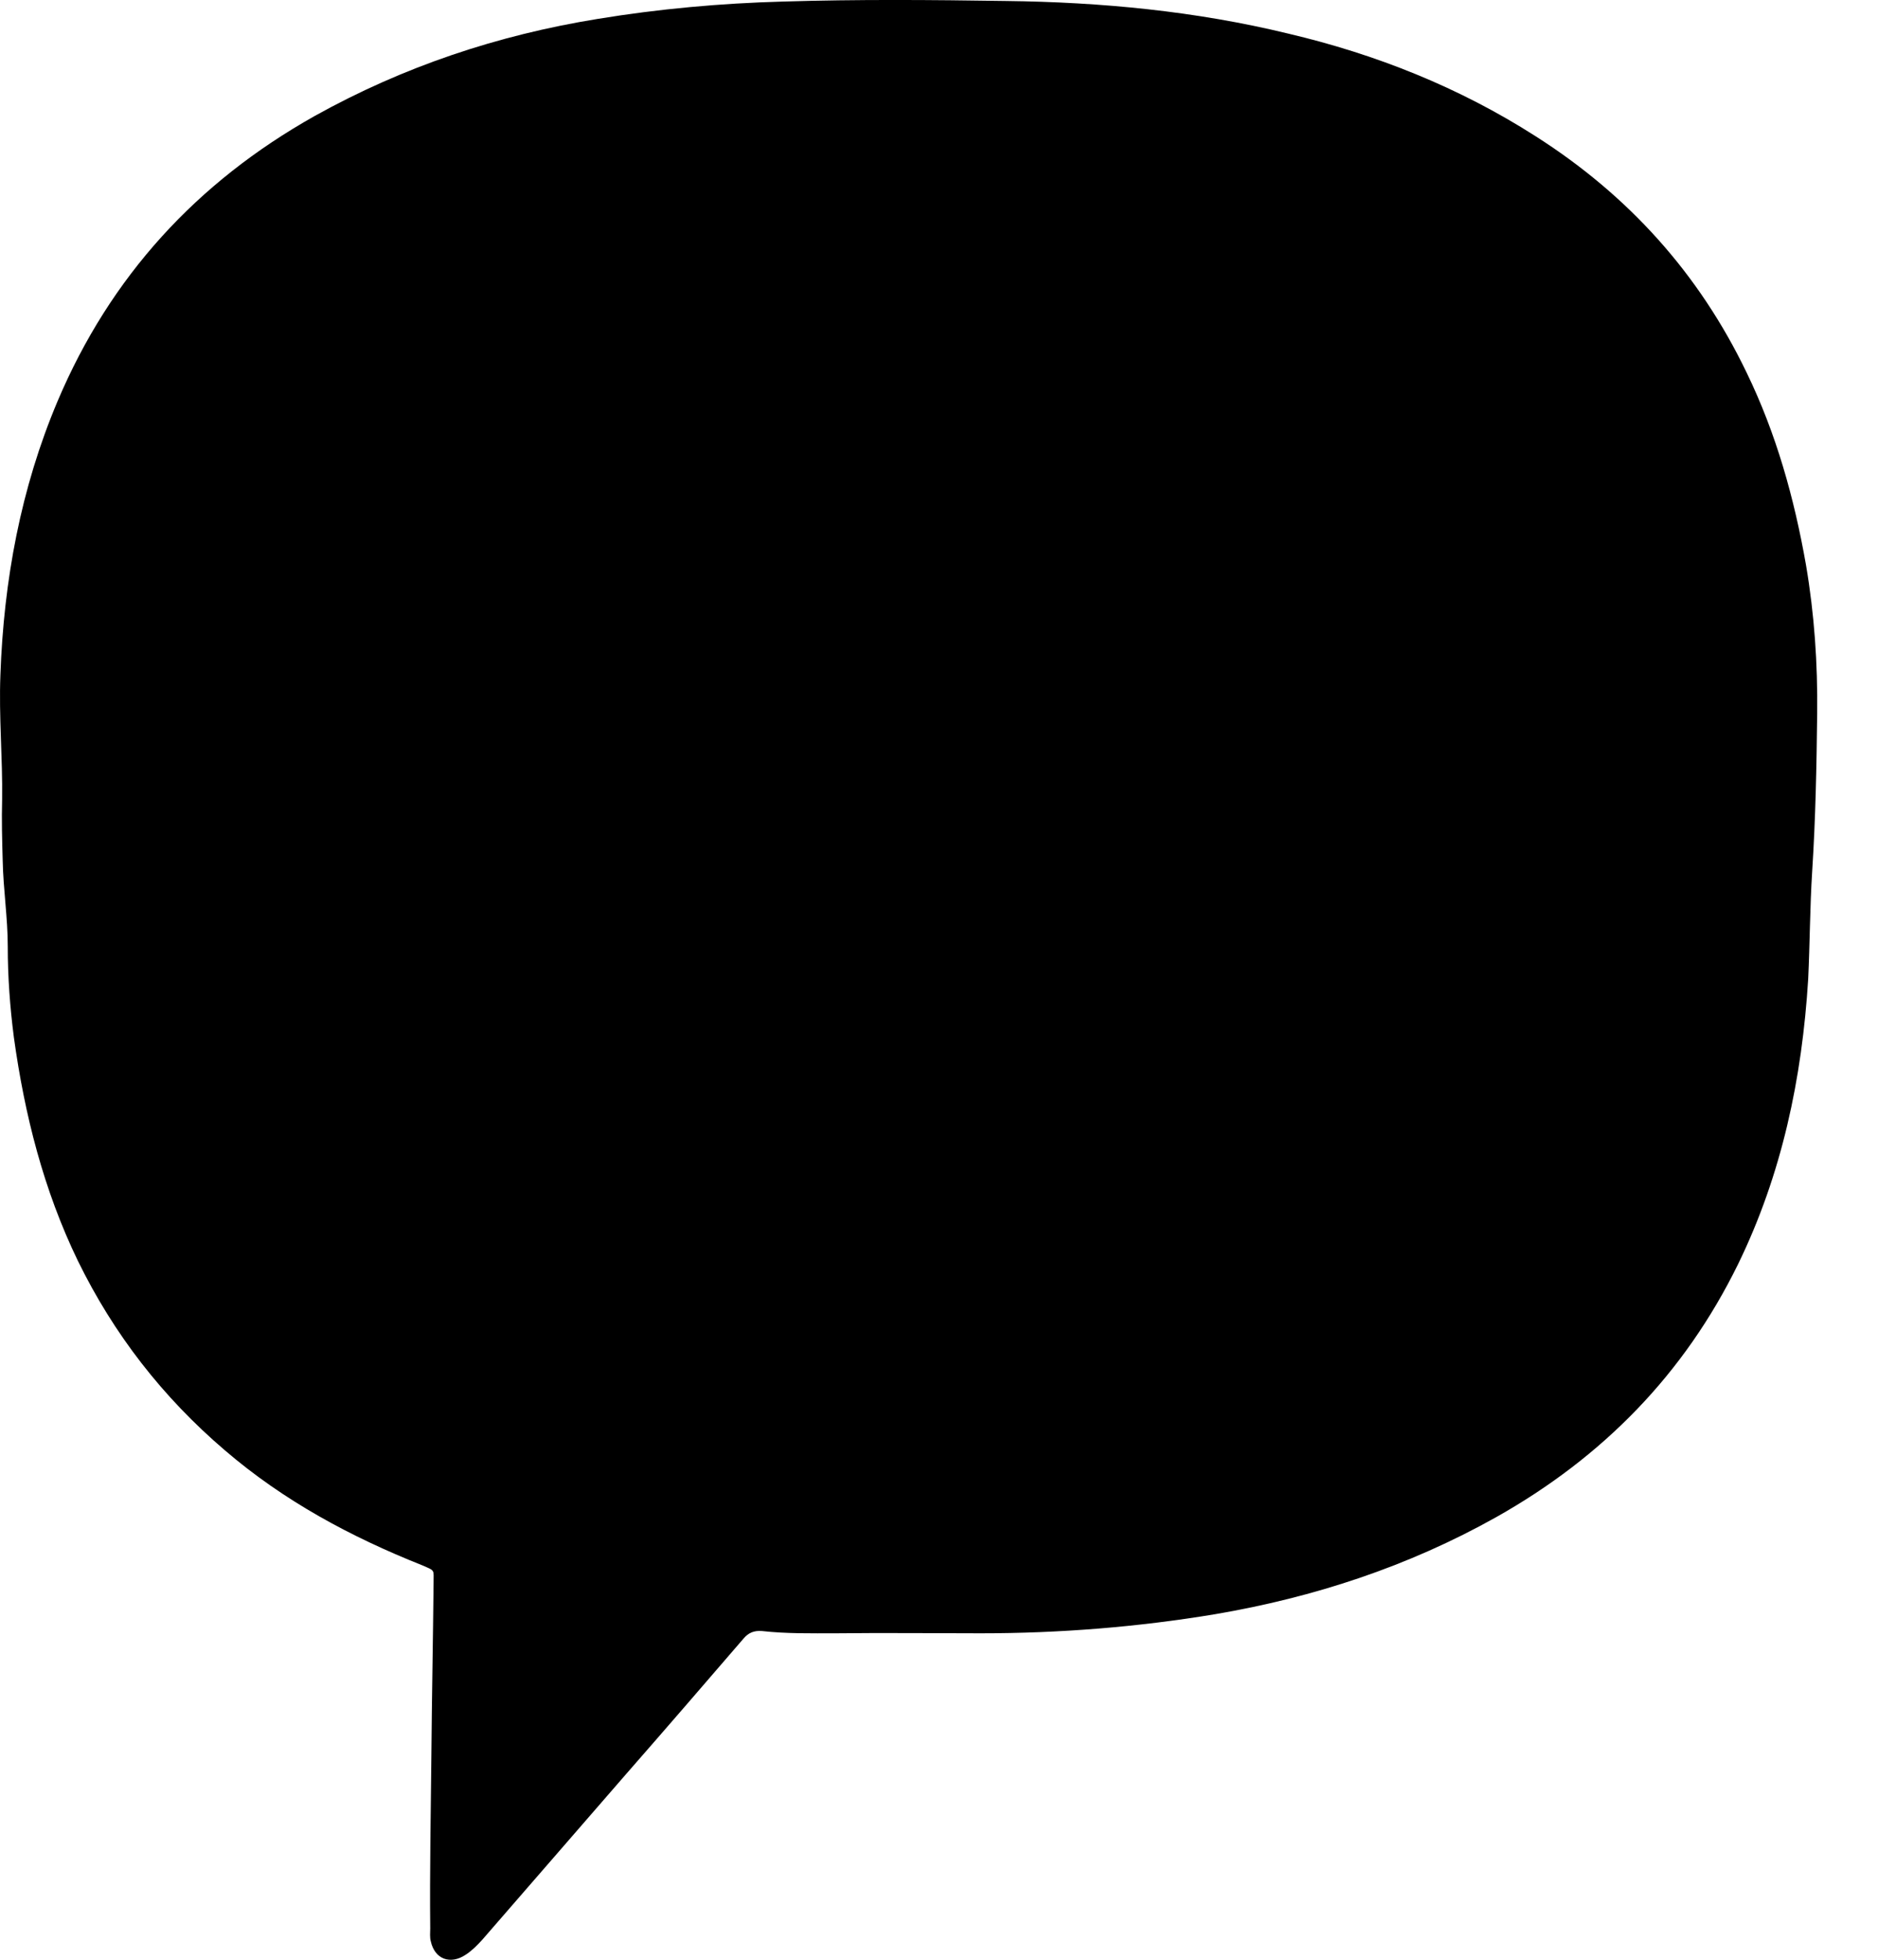 <ns0:svg xmlns:ns0="http://www.w3.org/2000/svg" width="23" height="24" viewBox="0 0 23 24" fill="black">
<ns0:path d="M5.283 21.506C5.289 20.799 5.303 20.091 5.31 19.383C5.31 19.218 5.331 19.239 5.173 19.17C4.293 18.82 3.475 18.38 2.754 17.761C1.991 17.109 1.393 16.339 0.953 15.439C0.534 14.573 0.301 13.652 0.17 12.704C0.122 12.333 0.095 11.962 0.095 11.591C0.095 11.24 0.04 10.89 0.033 10.539C0.026 10.292 0.019 10.038 0.026 9.79C0.033 9.282 -0.015 8.773 0.005 8.265C0.046 7.11 0.253 5.983 0.706 4.911C1.352 3.386 2.41 2.232 3.853 1.421C4.939 0.816 6.093 0.431 7.317 0.232C8.072 0.108 8.828 0.04 9.591 0.019C10.498 -0.009 11.405 -0.002 12.319 0.012C13.487 0.026 14.642 0.136 15.775 0.411C16.854 0.665 17.871 1.07 18.806 1.668C19.94 2.39 20.805 3.345 21.39 4.561C21.754 5.31 21.974 6.1 22.118 6.918C22.221 7.523 22.262 8.127 22.255 8.739C22.248 9.385 22.235 10.031 22.194 10.67C22.166 11.11 22.166 11.549 22.145 11.989C22.07 13.206 21.823 14.38 21.287 15.48C20.627 16.827 19.63 17.844 18.325 18.579C17.246 19.184 16.092 19.562 14.882 19.768C13.934 19.926 12.972 20.002 12.01 20.002C11.419 20.002 10.828 19.995 10.237 20.002C9.935 20.002 9.632 20.008 9.33 19.974C9.234 19.967 9.165 19.995 9.103 20.07C8.629 20.62 8.155 21.17 7.674 21.719C7.083 22.4 6.492 23.08 5.908 23.753C5.846 23.822 5.777 23.891 5.702 23.939C5.516 24.063 5.324 23.994 5.276 23.774C5.262 23.726 5.269 23.664 5.269 23.616C5.262 22.915 5.276 22.207 5.283 21.506Z" fill="black" />
<ns0:path d="M4.341 6.293C4.362 5.454 4.747 4.822 5.441 4.369C5.729 4.176 6.045 4.025 6.389 3.956C6.746 3.881 7.09 3.929 7.392 4.156C7.591 4.3 7.756 4.479 7.921 4.657C8.471 5.262 8.938 5.915 9.316 6.643C9.378 6.767 9.433 6.897 9.474 7.035C9.591 7.426 9.502 7.77 9.241 8.072C9.144 8.182 9.034 8.279 8.918 8.368C8.808 8.443 8.698 8.526 8.595 8.622C8.354 8.849 8.285 9.124 8.361 9.44C8.389 9.57 8.437 9.694 8.485 9.811C8.766 10.429 9.144 10.986 9.632 11.467C9.921 11.749 10.23 11.996 10.574 12.209C10.903 12.415 11.233 12.608 11.604 12.738C11.948 12.862 12.209 12.786 12.436 12.498C12.532 12.374 12.614 12.243 12.725 12.127C12.931 11.907 13.164 11.742 13.46 11.673C13.783 11.598 14.092 11.652 14.387 11.783C14.669 11.9 14.916 12.079 15.164 12.25C15.659 12.594 16.14 12.958 16.607 13.336C16.731 13.439 16.841 13.556 16.944 13.687C17.184 14.003 17.232 14.353 17.129 14.724C17.033 15.081 16.854 15.391 16.621 15.672C16.215 16.167 15.72 16.538 15.109 16.738C14.944 16.793 14.779 16.827 14.607 16.841C14.387 16.861 14.181 16.786 13.975 16.724C13.776 16.669 13.59 16.573 13.405 16.49C12.477 16.078 11.584 15.59 10.739 15.027C9.467 14.181 8.334 13.192 7.344 12.03C6.609 11.165 5.97 10.23 5.427 9.227C5.076 8.588 4.767 7.928 4.506 7.248C4.403 6.952 4.341 6.574 4.341 6.293Z" fill="black" />
<ns0:path d="M17.576 9.089C17.569 9.316 17.596 9.481 17.576 9.639C17.528 10.031 17.184 10.237 16.82 10.086C16.6 9.996 16.531 9.804 16.511 9.591C16.49 9.33 16.47 9.069 16.428 8.808C16.291 8.004 16.071 7.227 15.638 6.526C15.315 6.004 14.896 5.578 14.374 5.241C13.769 4.85 13.096 4.623 12.395 4.465C12.092 4.396 11.783 4.341 11.474 4.314C11.398 4.307 11.33 4.293 11.261 4.266C11.048 4.19 10.938 4.032 10.952 3.805C10.979 3.407 11.206 3.249 11.515 3.249C12.69 3.228 13.762 3.537 14.745 4.176C15.322 4.554 15.837 5.001 16.263 5.544C17.088 6.595 17.569 7.791 17.576 9.089Z" fill="black" />
<ns0:path d="M15.796 8.966C15.789 9.083 15.81 9.234 15.775 9.385C15.727 9.639 15.549 9.783 15.281 9.79C14.999 9.797 14.82 9.673 14.758 9.419C14.731 9.323 14.731 9.22 14.717 9.117C14.669 8.656 14.559 8.203 14.38 7.77C14.133 7.152 13.687 6.732 13.075 6.471C12.649 6.293 12.209 6.162 11.756 6.093C11.632 6.073 11.515 6.045 11.405 5.99C11.35 5.963 11.302 5.928 11.268 5.88C11.117 5.695 11.123 5.496 11.206 5.289C11.275 5.104 11.419 5.001 11.618 4.98C11.783 4.96 11.948 4.987 12.113 5.015C12.573 5.083 13.02 5.2 13.446 5.399C13.989 5.66 14.456 6.025 14.855 6.478C15.191 6.87 15.446 7.303 15.611 7.791C15.727 8.169 15.789 8.547 15.796 8.966Z" fill="black" />
<ns0:path d="M14.085 8.835C14.085 8.973 14.085 9.11 14.037 9.241C13.968 9.44 13.824 9.557 13.618 9.584C13.405 9.612 13.233 9.536 13.116 9.357C13.054 9.268 13.027 9.172 13.013 9.069C12.986 8.897 12.965 8.718 12.896 8.56C12.752 8.21 12.477 8.004 12.12 7.907C12.051 7.887 11.976 7.873 11.907 7.859C11.852 7.846 11.79 7.832 11.735 7.818C11.481 7.743 11.35 7.585 11.35 7.365C11.35 7.104 11.495 6.891 11.735 6.822C11.969 6.753 12.209 6.767 12.443 6.829C12.999 6.987 13.412 7.337 13.735 7.804C13.948 8.107 14.085 8.45 14.085 8.835Z" fill="black" />
</ns0:svg>